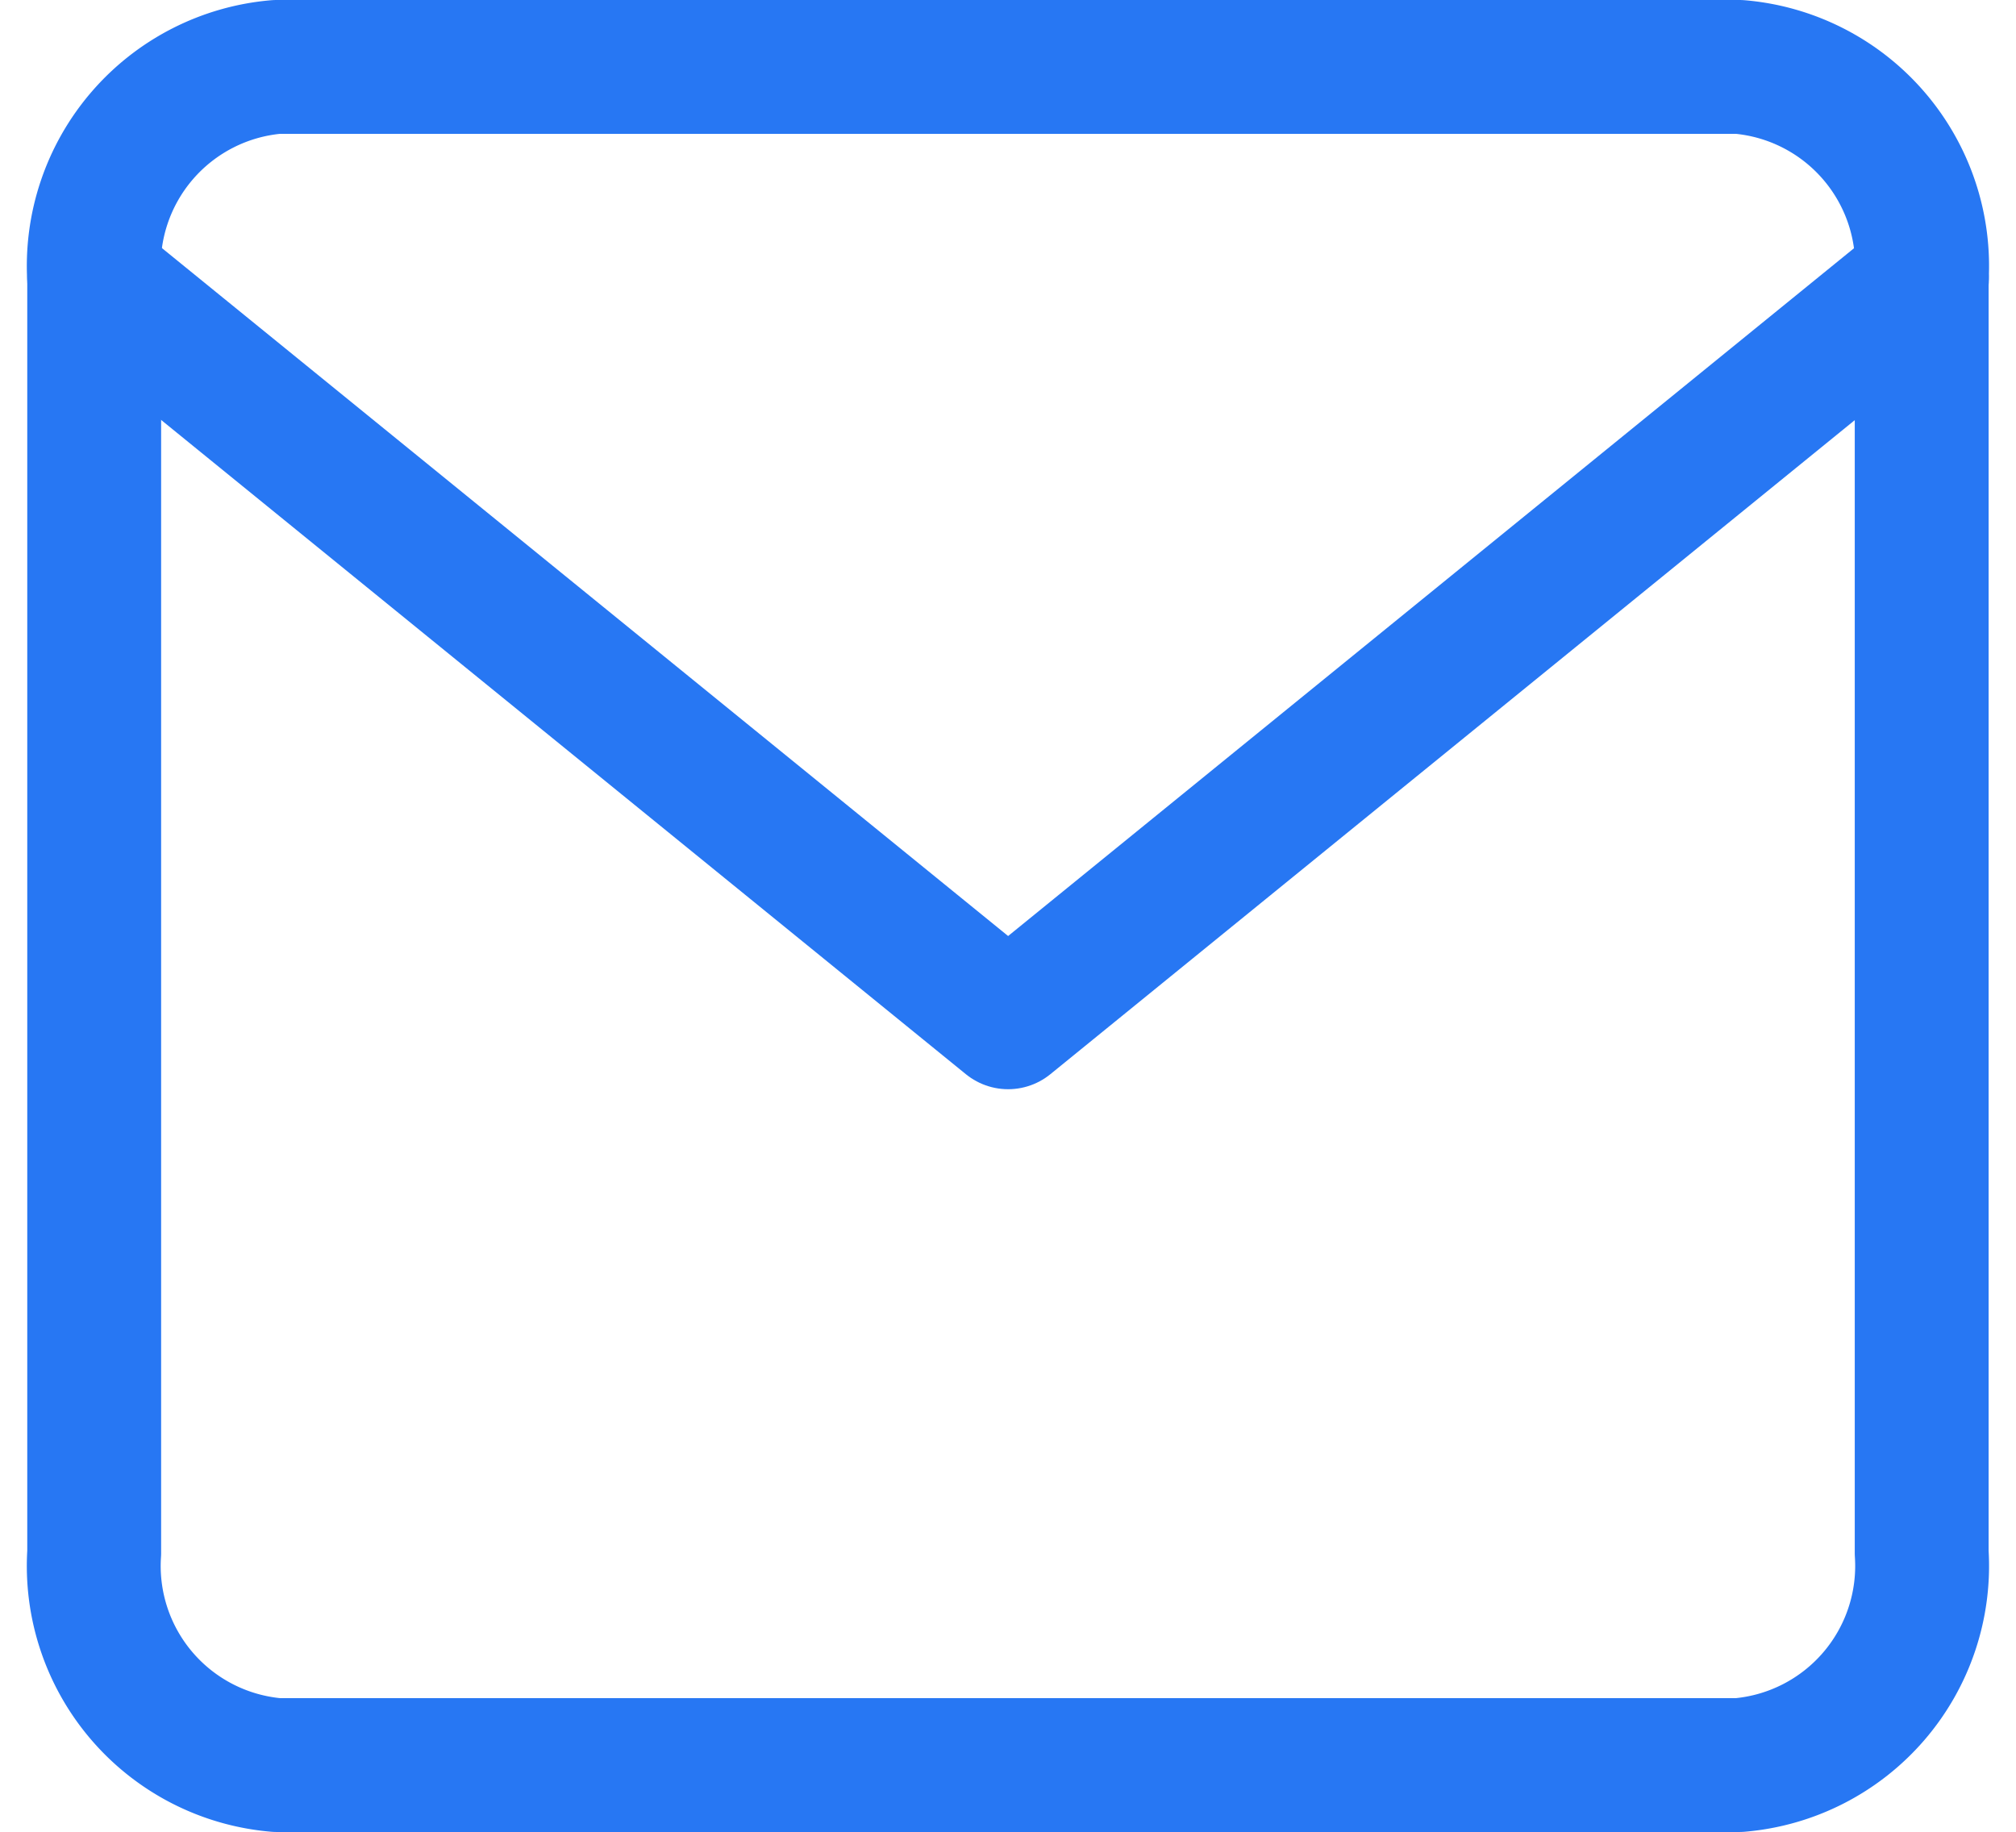 <svg xmlns="http://www.w3.org/2000/svg" width="16.566" height="15.056" viewBox="0 0 16.566 15.056">
  <g id="Group_645" data-name="Group 645" transform="translate(-1.271 -3.871)">
    <path id="Path_2939" data-name="Path 2939" d="M4.5,6H16.517a1.642,1.642,0,0,1,1.5,1.744V18.211a1.642,1.642,0,0,1-1.5,1.744H4.5A1.642,1.642,0,0,1,3,18.211V7.744A1.642,1.642,0,0,1,4.5,6Z" transform="translate(-0.955 -1.579)" fill="none" stroke="#2777f3" stroke-linecap="round" stroke-linejoin="round" stroke-width="1.1"/>
    <path id="Path_2940" data-name="Path 2940" d="M18.019,9l-7.509,6.106L3,9" transform="translate(-0.955 -2.834)" fill="none" stroke="#2777f3" stroke-linecap="round" stroke-linejoin="round" stroke-width="1.1"/>
  </g>
</svg>
